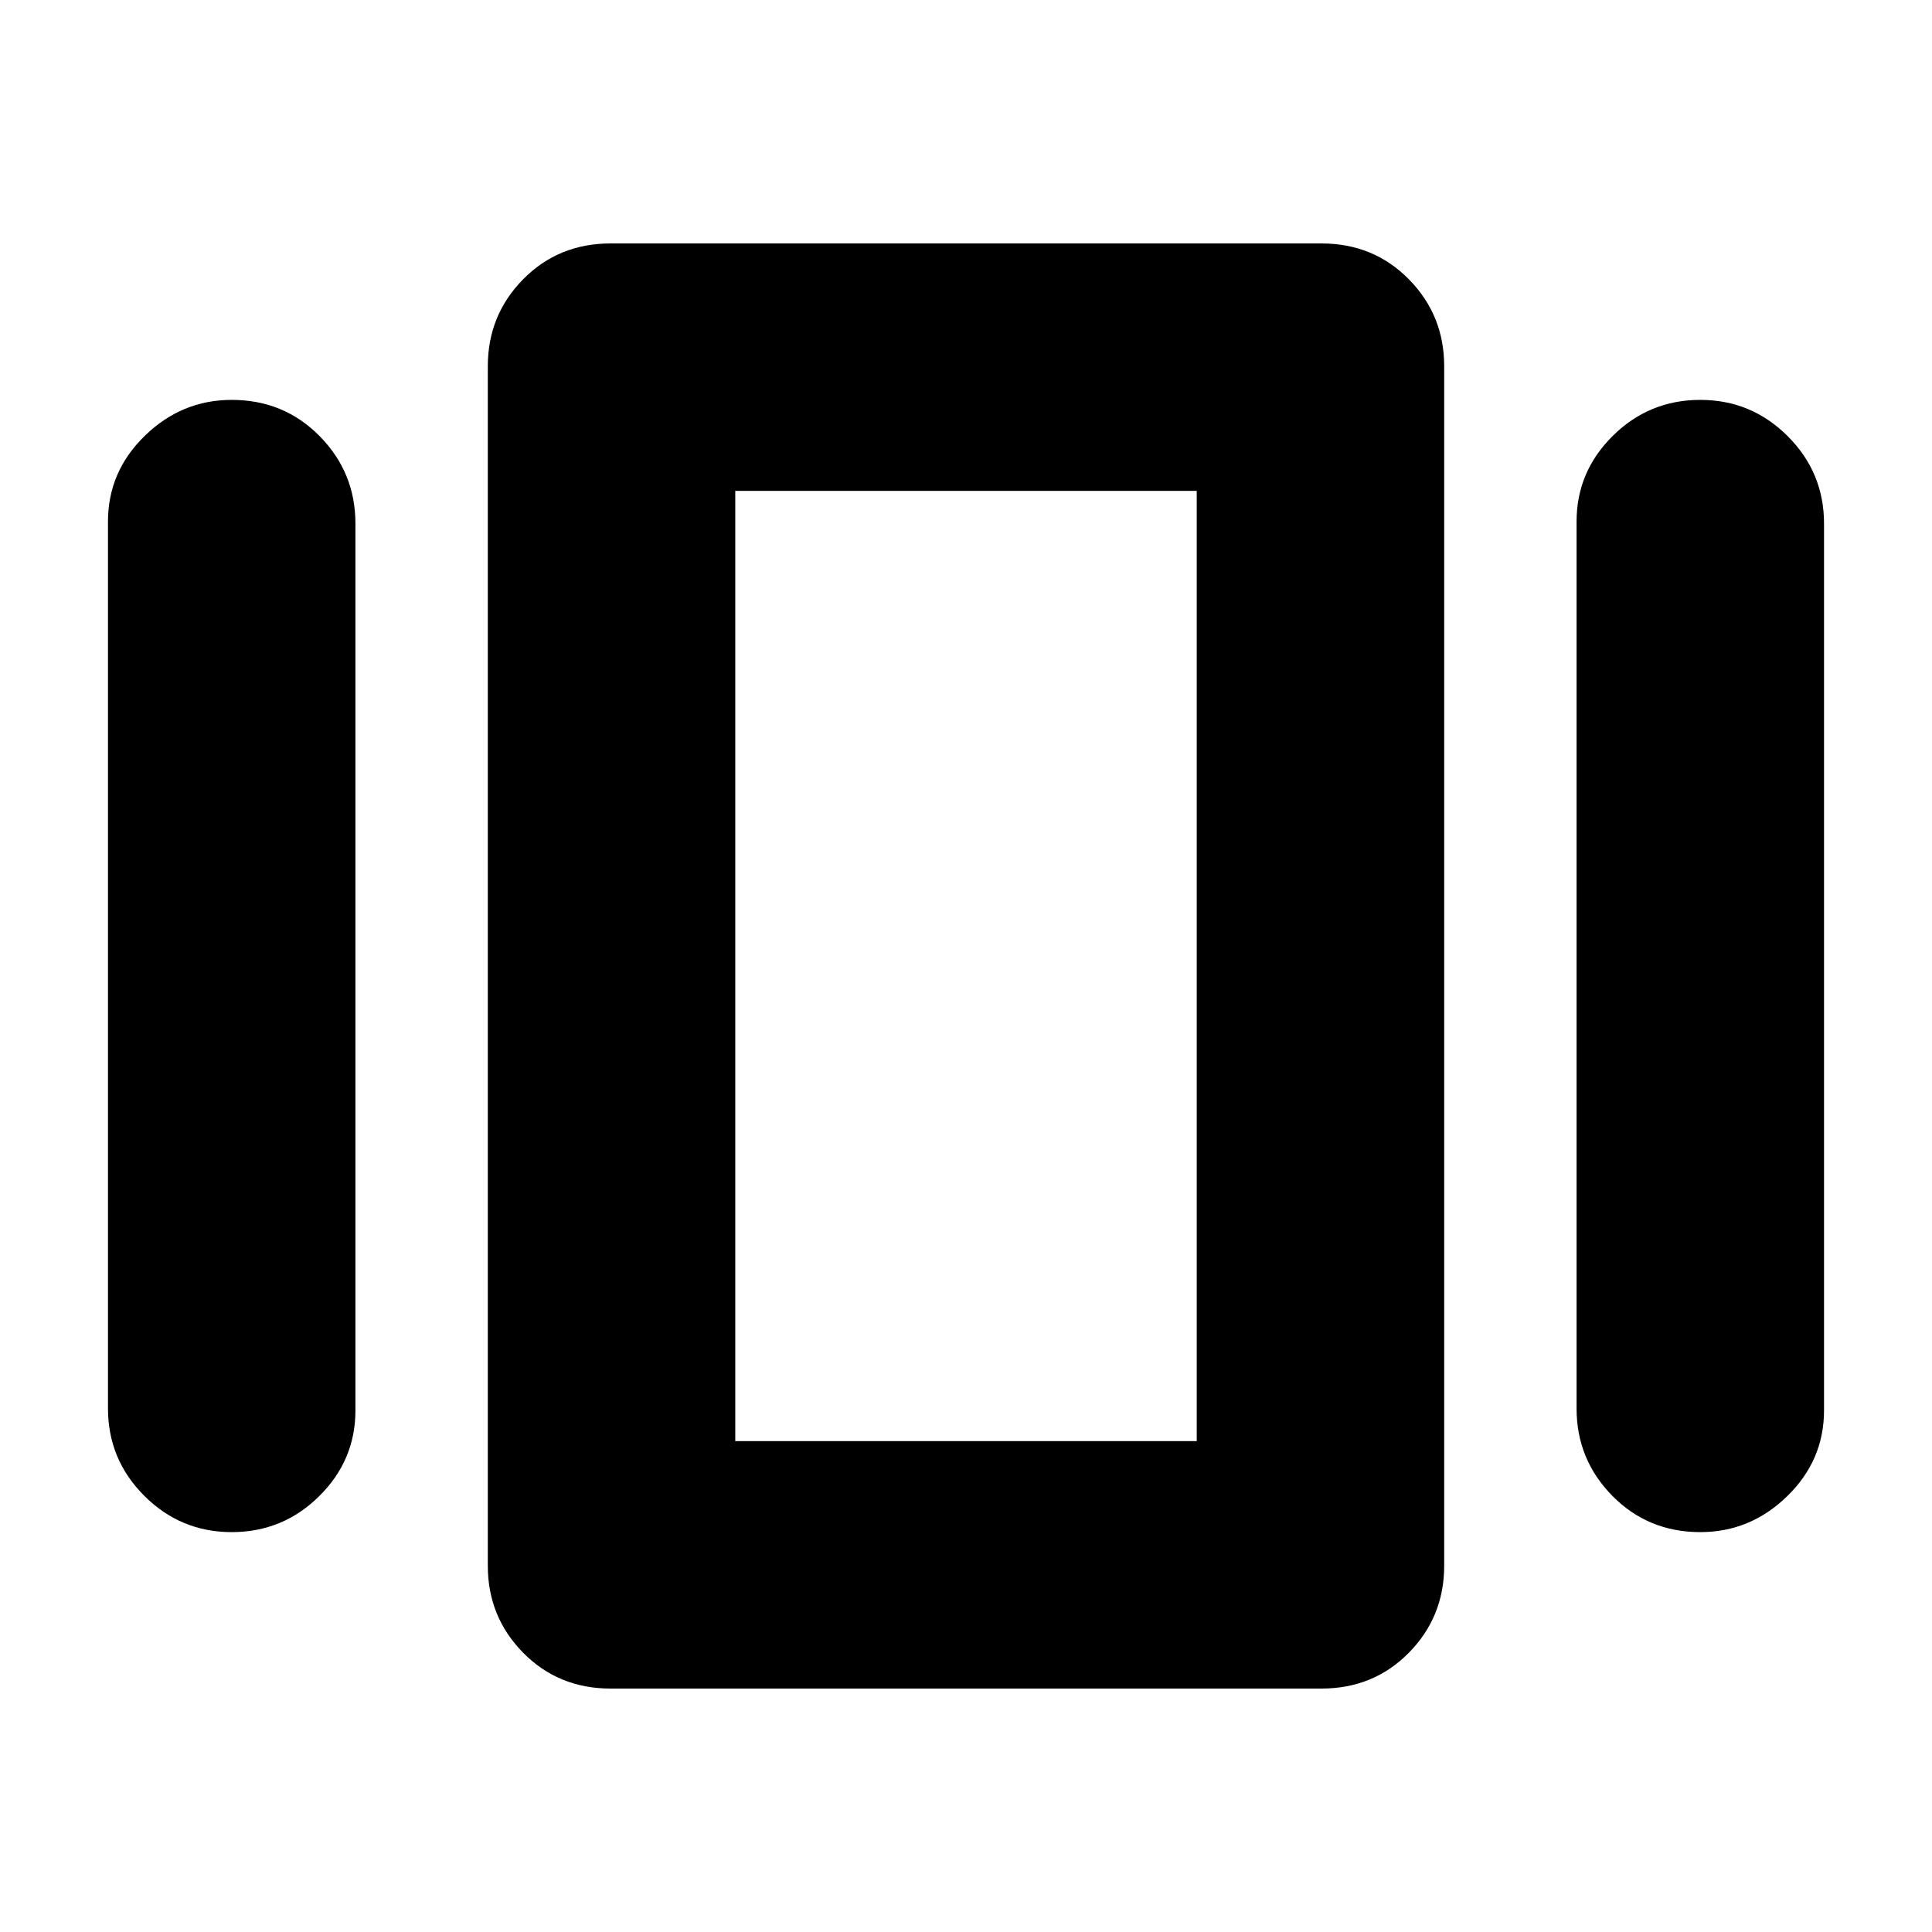 <svg xmlns="http://www.w3.org/2000/svg" height="24" viewBox="0 -960 960 960" width="24"><path d="M303.43-120.96q-25.95 0-43.5-17.82-17.54-17.83-17.54-43.22v-596q0-25.39 17.54-43.22 17.55-17.82 43.5-17.82h353.14q25.95 0 43.5 17.82 17.54 17.83 17.54 43.22v596q0 25.39-17.54 43.22-17.55 17.82-43.5 17.82H303.43ZM53.65-260.17v-440.66q0-24.82 18.33-42.65 18.32-17.82 43.15-17.82 25.96 0 43.72 18.04 17.76 18.04 17.76 43.43v440.66q0 24.82-18.05 42.65-18.04 17.82-43.43 17.82t-43.44-18.04q-18.04-18.04-18.04-43.43Zm729.74 0v-440.66q0-24.82 18.05-42.65 18.04-17.82 43.43-17.82t43.44 18.04q18.04 18.04 18.04 43.43v440.66q0 24.82-18.33 42.65-18.32 17.82-43.15 17.82-25.96 0-43.72-18.04-17.76-18.04-17.76-43.43Zm-418.04 16.26h229.3v-472.18h-229.3v472.18Zm0 0v-472.18 472.18Z"/></svg>